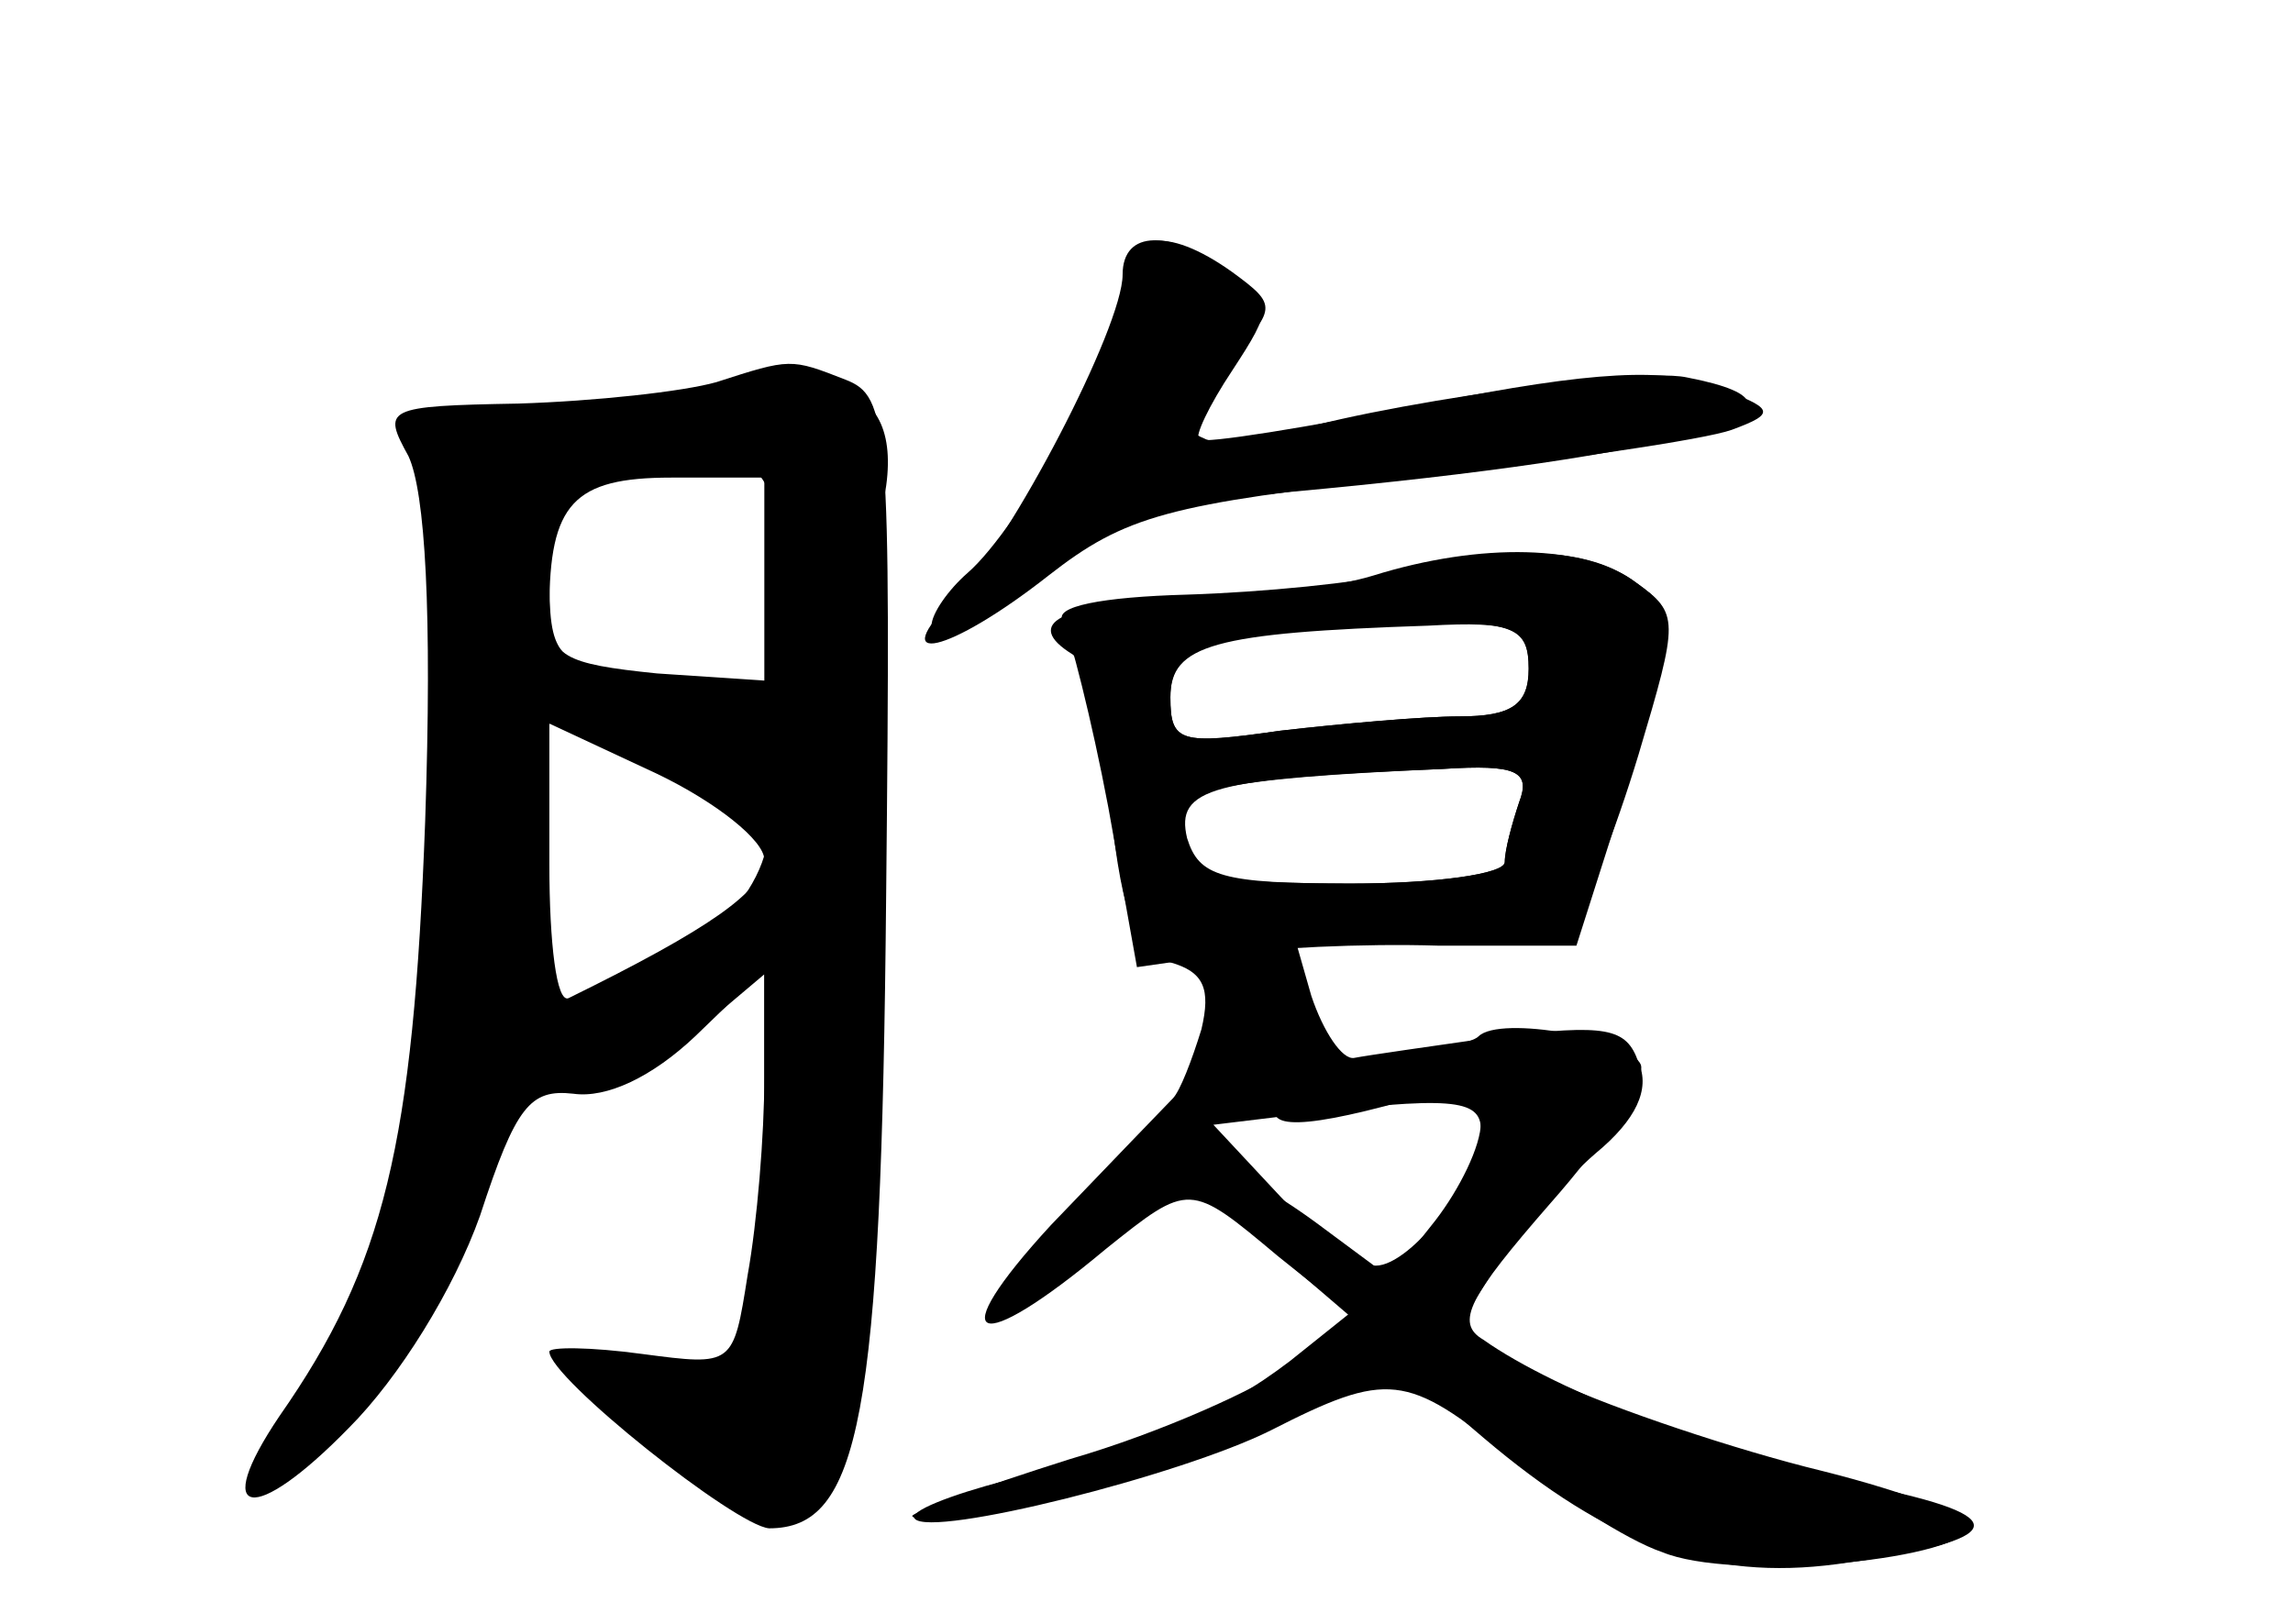 <?xml version="1.0" standalone="no"?>
<!DOCTYPE svg PUBLIC "-//W3C//DTD SVG 20010904//EN"
 "http://www.w3.org/TR/2001/REC-SVG-20010904/DTD/svg10.dtd">
<svg version="1.0" xmlns="http://www.w3.org/2000/svg"
 width="96pt" height="68pt" viewBox="0 0 96 68"
 preserveAspectRatio="xMidYMid meet">
<g transform="translate(0,68) scale(0.1,-0.1)" fill="#000000" stroke="none">
<g id="part-0" class="char-part">
  <path d="M470 559 c0 -23 -43 -100 -65 -119 -8 -7 -15 -17 -15 -22 0 -11 28 4
55 30 15 13 42 21 95 26 164 15 234 35 166 48 -24 5 -158 -16 -176 -27 -4 -3
-16 -2 -25 1 -14 6 -13 10 7 31 23 24 23 25 4 39 -28 20 -46 17 -46 -7z"/>
  <path d="M300 520 c-14 -4 -51 -8 -83 -9 -56 -1 -57 -2 -46 -22 7 -15 10 -65
7 -153 -5 -135 -17 -186 -61 -249 -29 -43 -11 -46 29 -5 21 21 44 58 55 89 15
46 21 53 39 51 14 -2 33 7 51 24 l29 28 0 -45 c0 -24 -3 -61 -7 -83 -6 -38 -6
-38 -44 -33 -22 3 -39 3 -39 1 0 -11 78 -73 92 -74 38 0 47 46 49 265 2 197 1
209 -17 216 -23 9 -23 9 -54 -1z m20 -83 l0 -42 -45 3 c-39 4 -45 7 -45 27 0
44 10 55 51 55 l39 0 0 -43z m0 -117 c0 -13 -23 -29 -82 -58 -5 -2 -8 23 -8
56 l0 59 45 -21 c25 -12 45 -28 45 -36z"/>
  <path d="M575 439 c-16 -5 -54 -10 -82 -10 -49 -2 -65 -10 -44 -23 5 -3 12
-33 16 -65 5 -46 11 -60 25 -64 14 -4 17 -11 13 -28 -4 -13 -9 -26 -12 -29 -3
-3 -26 -27 -51 -53 -46 -50 -32 -56 23 -10 35 28 35 28 72 -3 l30 -24 -25 -20
c-29 -22 -58 -35 -119 -50 -23 -6 -41 -13 -38 -16 7 -8 111 18 149 37 49 25
57 24 100 -11 20 -16 49 -35 64 -40 29 -12 120 -4 129 10 2 4 -26 15 -62 24
-37 9 -87 26 -111 37 l-43 21 17 27 c10 14 28 36 42 48 17 14 23 27 18 38 -5
15 -14 16 -58 11 -28 -4 -56 -8 -61 -9 -5 -1 -13 11 -18 26 l-8 28 55 -2 c30
-2 58 2 63 7 5 5 17 35 27 68 17 57 17 59 -1 72 -21 16 -65 17 -110 3z m65
-39 c0 -15 -7 -20 -29 -20 -15 0 -49 -3 -75 -6 -42 -6 -46 -5 -46 14 0 22 18
27 108 30 36 2 42 -1 42 -18z m-4 -56 c-3 -9 -6 -20 -6 -25 0 -5 -29 -9 -65
-9 -36 0 -65 2 -65 4 0 2 -3 11 -6 20 -6 15 17 20 110 24 31 2 37 -1 32 -14z
m-16 -137 c0 -19 -29 -57 -44 -57 -7 0 -25 13 -40 29 l-28 30 33 4 c66 8 79 7
79 -6z"/>
</g>
<g id="part-1" class="char-part">
  <path d="M275 509 c-16 -5 -47 -7 -68 -3 -38 6 -38 6 -30 -23 4 -15 7 -80 6
-143 -1 -121 -17 -189 -55 -243 -31 -44 -15 -42 25 3 21 23 41 58 48 85 10 39
14 44 34 39 15 -4 32 3 53 21 l32 27 0 -74 c0 -91 -7 -102 -51 -93 l-33 8 38
-37 c20 -21 43 -35 49 -33 7 2 20 18 29 36 14 29 16 55 11 190 -3 94 -2 170 5
193 15 56 -15 71 -93 47z m49 -41 c10 -39 7 -78 -6 -78 -7 0 -30 3 -50 6 -36
6 -38 9 -38 44 0 46 4 50 51 50 30 0 38 -4 43 -22z m-60 -103 c11 -8 28 -15
38 -15 33 0 22 -46 -16 -69 -55 -34 -66 -29 -66 32 0 70 8 79 44 52z"/>
</g>
<g id="part-2" class="char-part">
  <path d="M470 565 c0 -22 -47 -112 -70 -135 -30 -30 -3 -24 39 9 32 25 50 30
151 41 63 7 124 16 135 20 19 7 18 9 -7 18 -20 8 -50 7 -120 -7 -51 -10 -94
-17 -96 -15 -2 1 4 14 14 29 17 26 17 28 -1 41 -25 18 -45 18 -45 -1z"/>
</g>
<g id="part-3" class="char-part">
  <path d="M585 440 c-16 -4 -56 -8 -88 -9 -36 -1 -56 -5 -52 -11 3 -6 12 -41
19 -78 l12 -67 35 5 c19 3 60 5 91 4 l58 0 22 69 c21 68 21 70 3 83 -20 15
-52 16 -100 4z m55 -40 c0 -15 -7 -20 -29 -20 -15 0 -49 -3 -75 -6 -42 -6 -46
-5 -46 14 0 23 18 28 103 31 41 1 47 -2 47 -19z m-4 -56 c-3 -9 -6 -20 -6 -25
0 -5 -29 -9 -64 -9 -55 0 -64 3 -69 19 -5 21 10 25 107 29 31 2 37 -1 32 -14z"/>
</g>
<g id="part-4" class="char-part">
  <path d="M619 246 c-3 -3 -20 -6 -38 -8 -18 -1 -37 -8 -43 -15 -13 -16 3 -17
50 -4 28 8 32 7 32 -9 0 -10 -9 -28 -19 -41 l-19 -24 -31 23 c-45 33 -62 26
-21 -9 l35 -30 -24 -20 c-13 -10 -55 -29 -93 -40 -38 -12 -68 -23 -66 -24 8
-8 106 17 153 39 l52 23 34 -29 c53 -45 95 -60 148 -53 73 10 76 20 11 33 -57
12 -128 39 -159 61 -12 7 -6 18 28 57 23 26 40 52 38 58 -4 11 -59 21 -68 12z"/>
</g>
</g>
</svg>